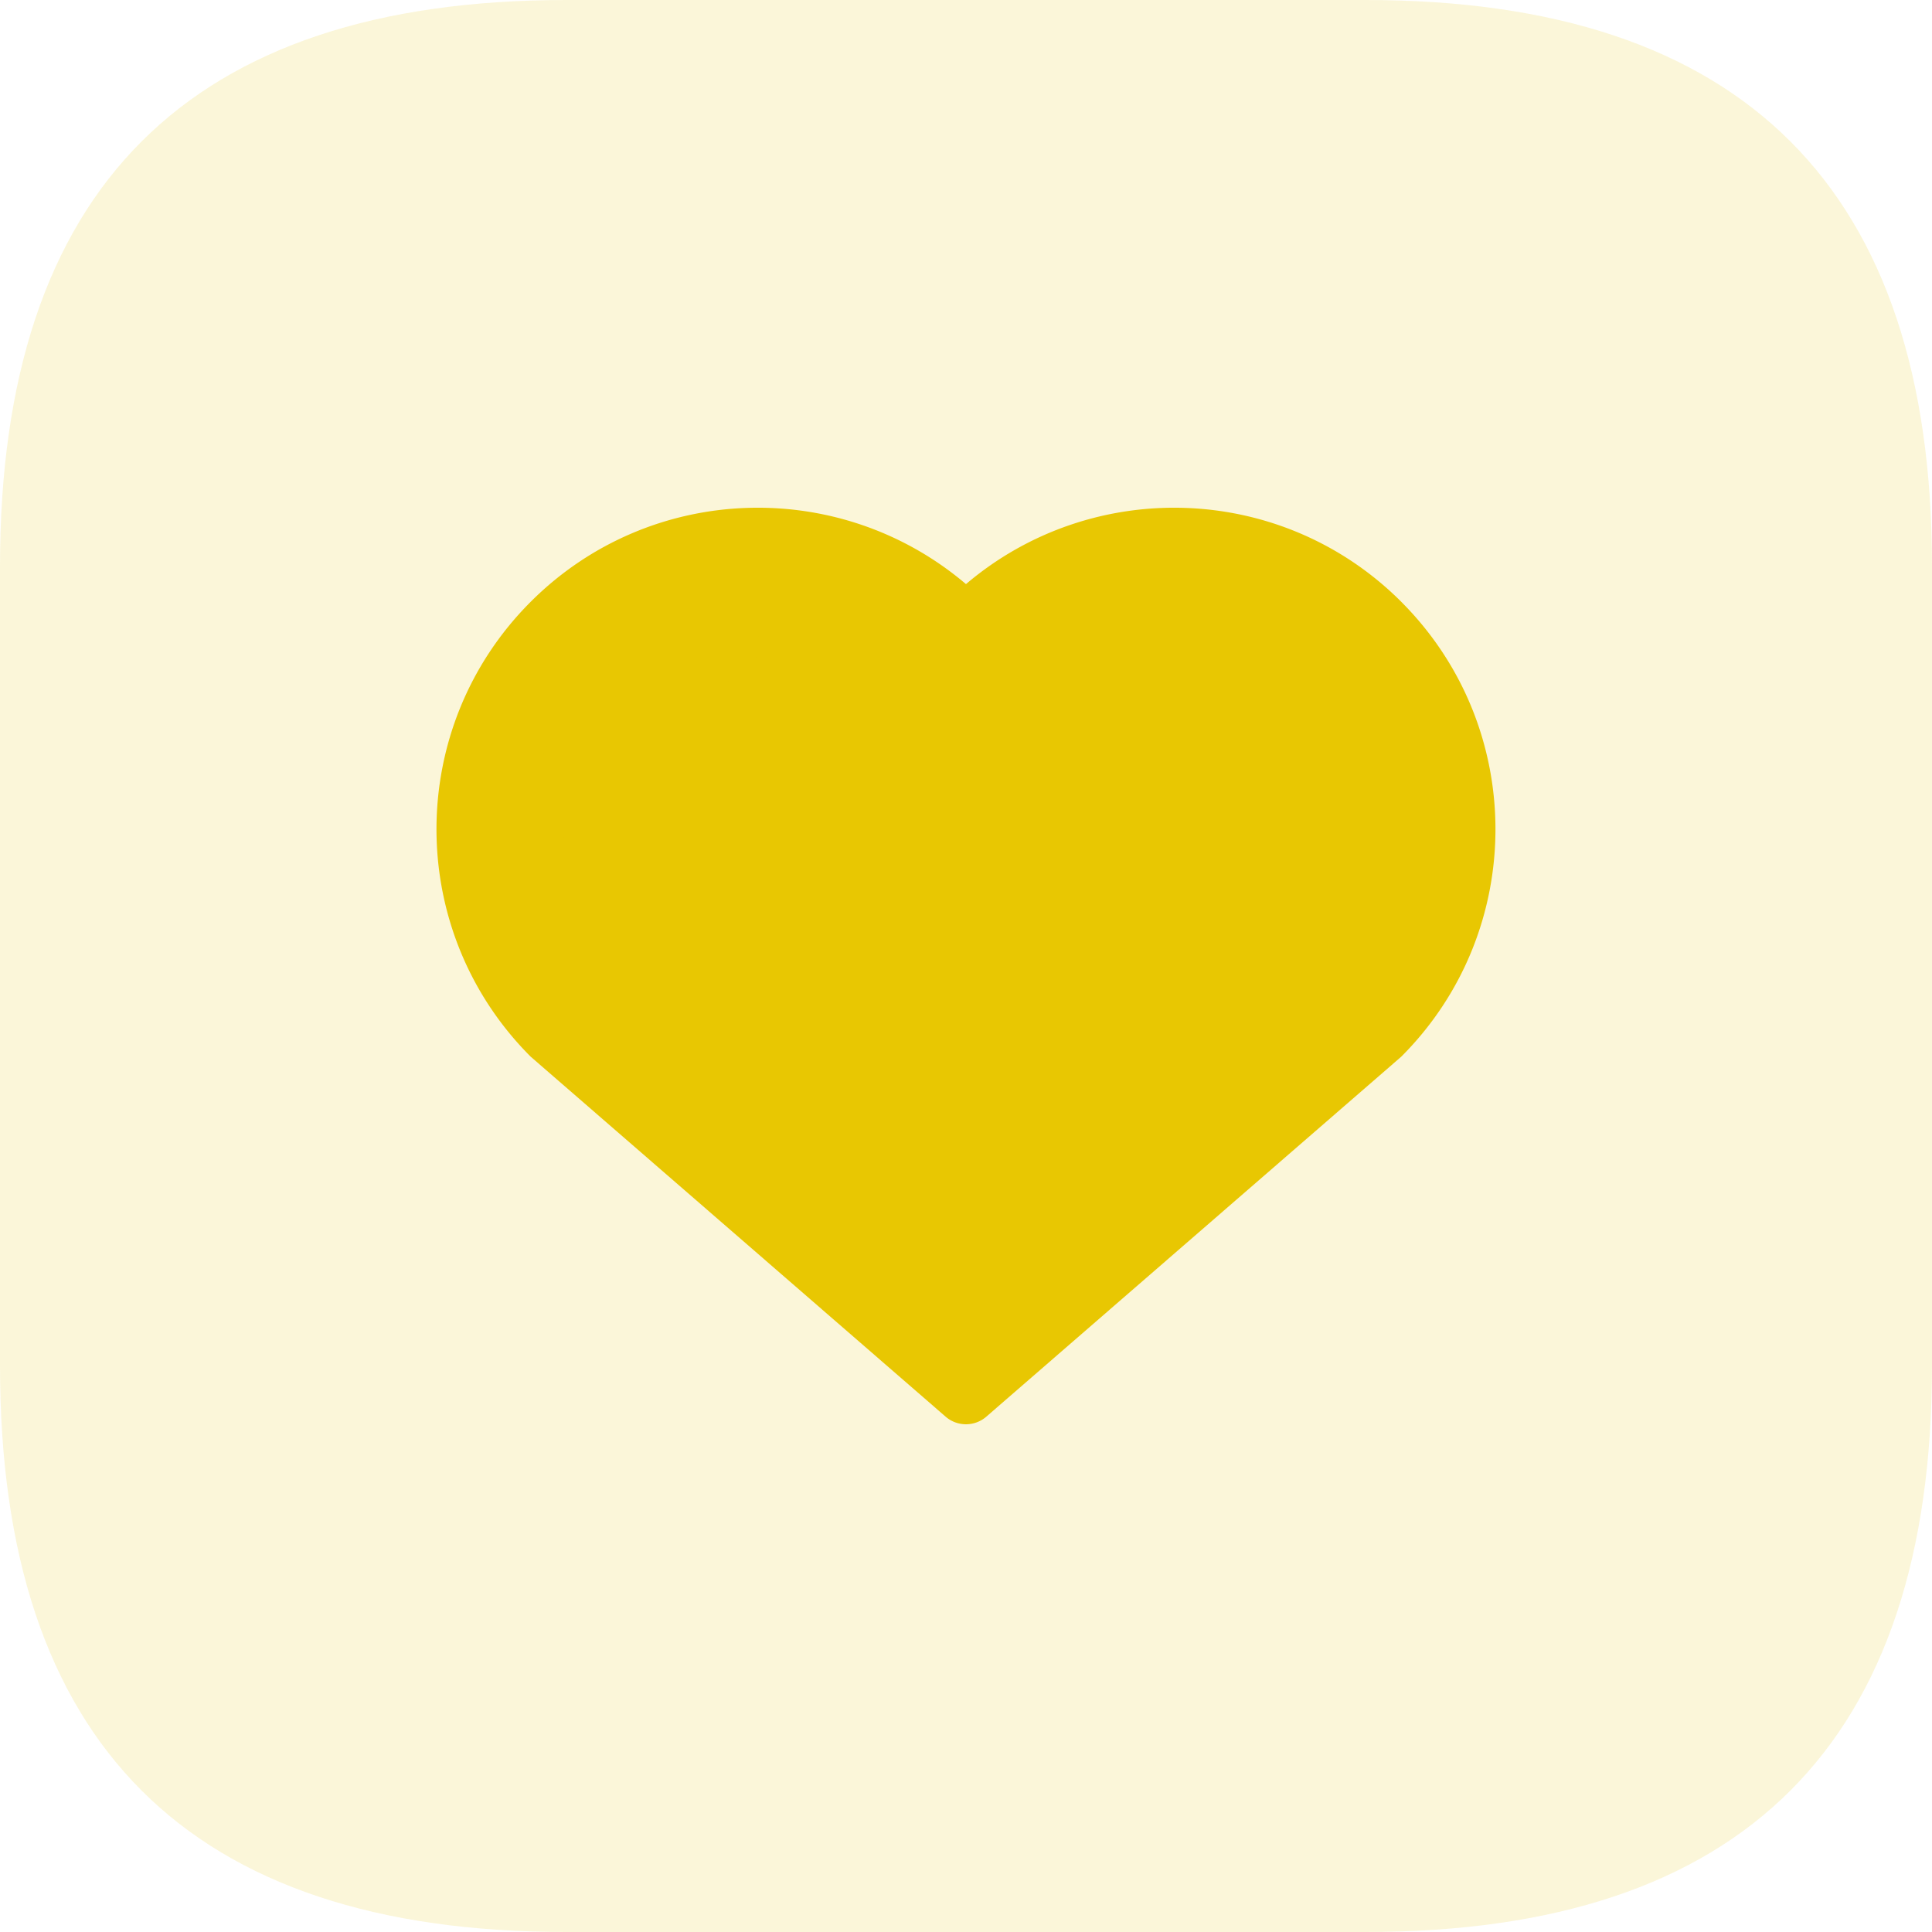 <?xml version="1.0" standalone="no"?><!DOCTYPE svg PUBLIC "-//W3C//DTD SVG 1.1//EN" "http://www.w3.org/Graphics/SVG/1.1/DTD/svg11.dtd"><svg t="1694439489730" class="icon" viewBox="0 0 1024 1024" version="1.1" xmlns="http://www.w3.org/2000/svg" p-id="25561" xmlns:xlink="http://www.w3.org/1999/xlink" width="128" height="128"><path d="M300.056 0h423.888c200.041 0 300.056 100.015 300.056 300.056v423.888c0 200.041-100.015 300.056-300.056 300.056H300.056C100.015 1024 0 923.974 0 723.944V300.056C0 100.015 100.015 0 300.056 0z" fill="#e8c702" opacity=".15" p-id="25562"></path><path d="M742.708 318.968c-63.242-63.242-163.738-66.284-230.719-9.376-66.981-56.908-167.477-53.866-230.719 9.376-66.57 66.57-66.57 174.509 0 241.09l219.925 190.802a16.454 16.454 0 0 0 21.576 0l219.925-190.802c66.57-66.57 66.57-174.509 0-241.09z" fill="#e8c702" p-id="25563"></path><path d="M305.201 444.87c-11.137 0-20.296-8.896-20.57-20.09-1.635-68.285 86.202-102.084 89.941-103.491 10.645-4.002 22.502 1.384 26.504 12.029 3.991 10.634-1.372 22.48-11.994 26.493-0.846 0.332-64.226 25.59-63.311 63.986 0.274 11.366-8.724 20.799-20.078 21.073h-0.503z" fill="#e8c702" p-id="25564"></path></svg>